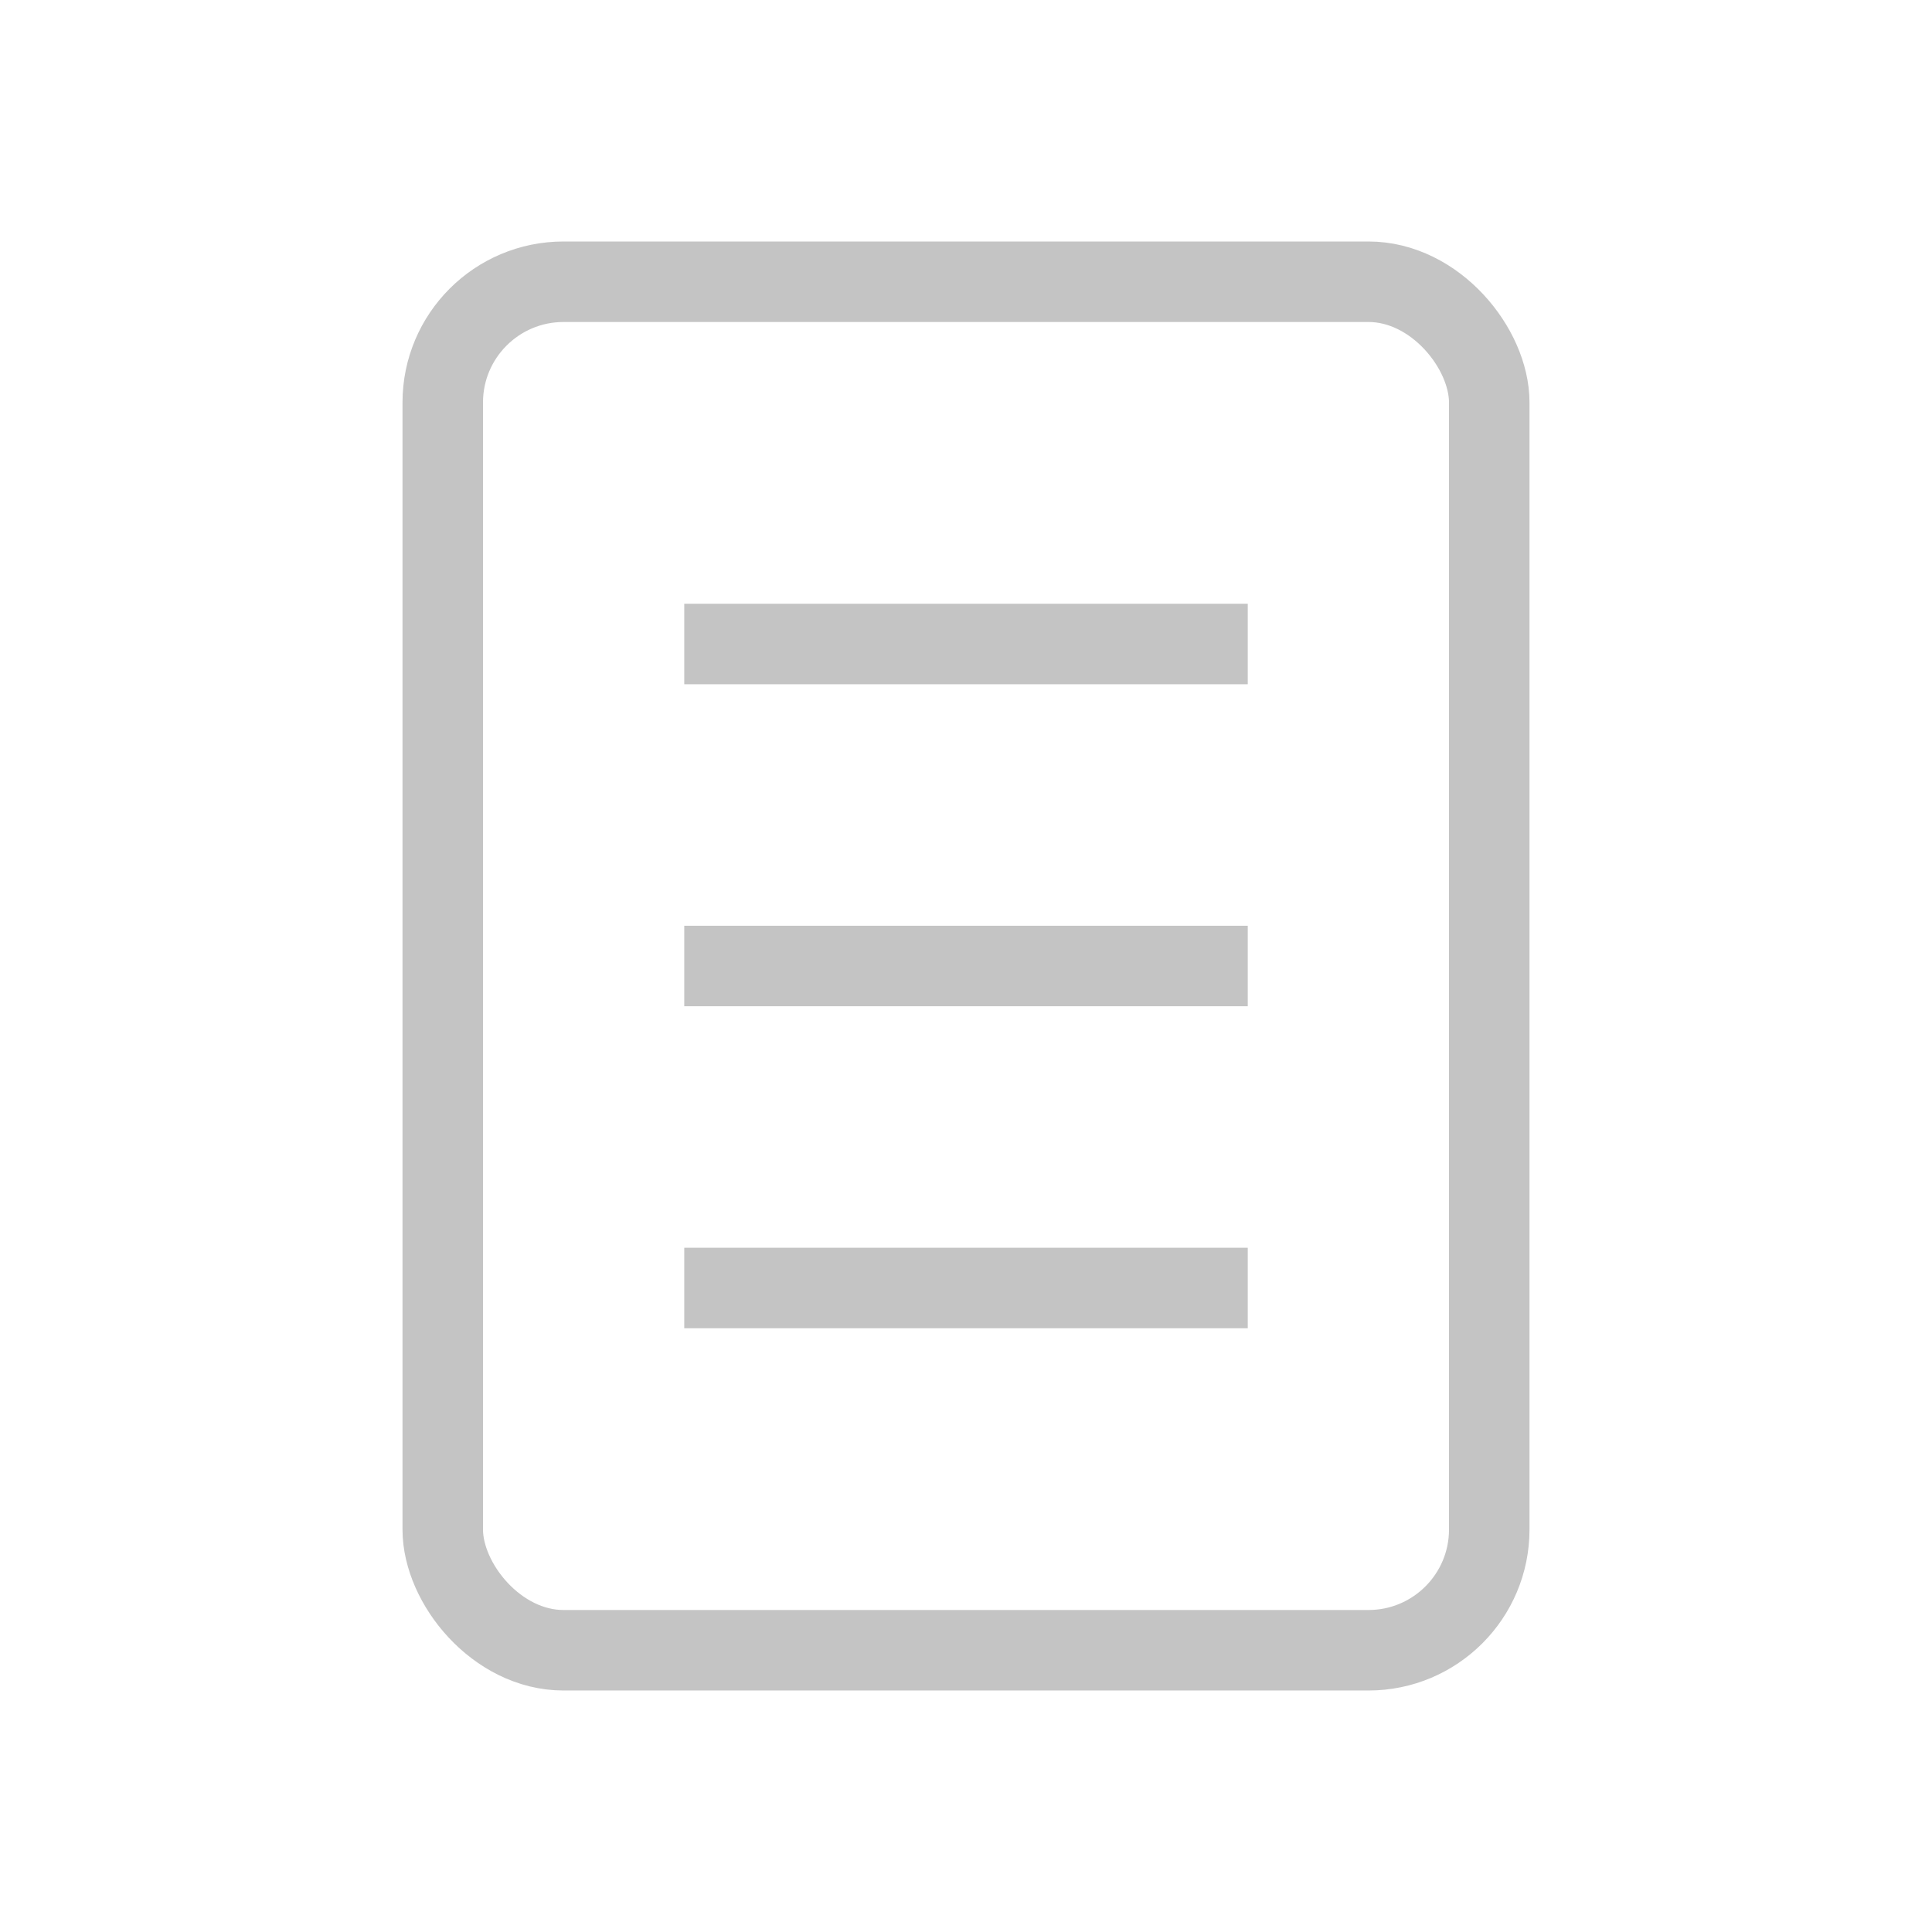 <svg xmlns="http://www.w3.org/2000/svg" width="24" height="24" viewBox="0 0 24 24">
    <g data-name="group 27497">
        <g data-name="rectangle 8278" transform="translate(5 3)" style="stroke-linejoin:round;stroke:#c4c4c4;fill:none">
            <rect width="14" height="18" rx="2" style="stroke:none"/>
            <rect x=".5" y=".5" width="13" height="17" rx="1.5" style="fill:none"/>
        </g>
        <path data-name="line 486" transform="translate(8.5 8)" style="stroke:#c4c4c4;fill:none" d="M0 0h7"/>
        <path data-name="line 487" transform="translate(8.5 12)" style="stroke:#c4c4c4;fill:none" d="M0 0h7"/>
        <path data-name="line 488" transform="translate(8.5 16)" style="stroke:#c4c4c4;fill:none" d="M0 0h7"/>
    </g>
</svg>

